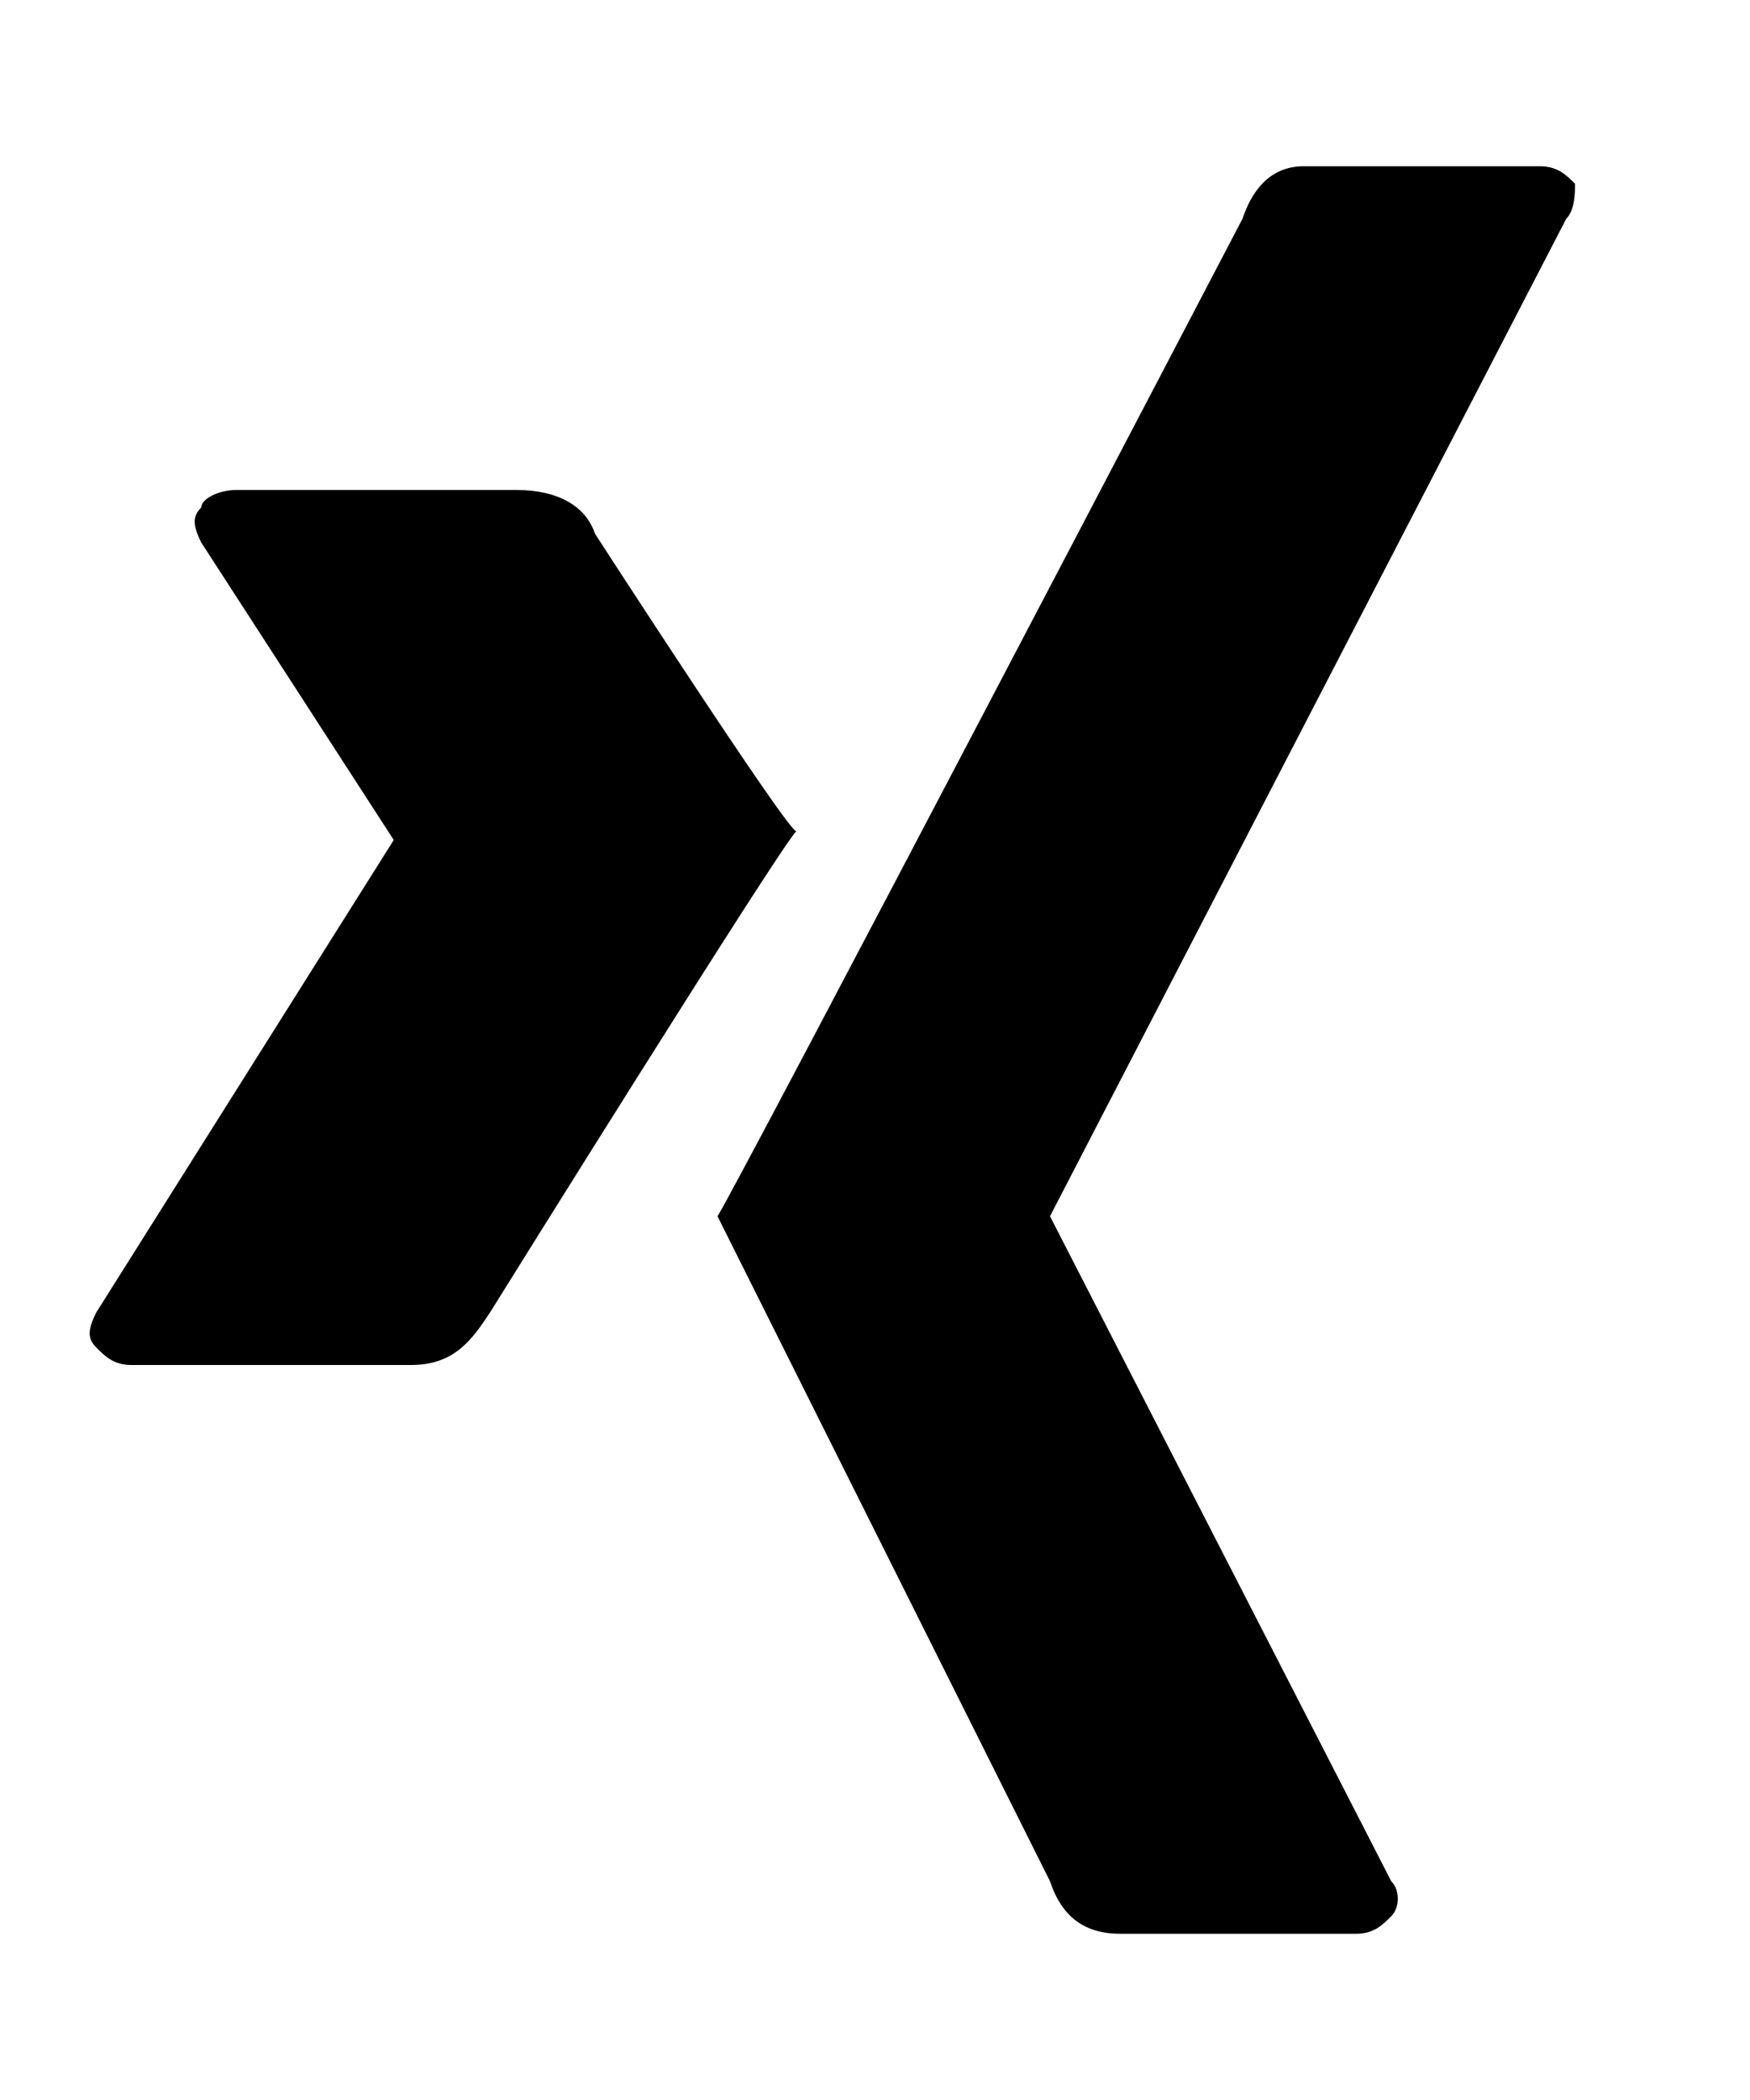 <?xml version="1.0" encoding="utf-8"?>
<!-- Generator: Adobe Illustrator 19.0.1, SVG Export Plug-In . SVG Version: 6.00 Build 0)  -->
<svg version="1.1" id="Ebene_1" xmlns="http://www.w3.org/2000/svg" xmlns:xlink="http://www.w3.org/1999/xlink" x="0px" y="0px"
	 width="20px" height="24px" viewBox="0 0 20 24" enable-background="new 0 0 20 24" xml:space="preserve">
<path d="M6.8,6.1C6.7,5.8,6.4,5.6,5.9,5.6H2.7c-0.2,0-0.4,0.1-0.4,0.2C2.2,5.9,2.2,6,2.3,6.2l2.2,3.4c0,0,0,0,0,0L1.1,15
	c-0.1,0.2-0.1,0.3,0,0.4c0.1,0.1,0.2,0.2,0.4,0.2h3.2c0.5,0,0.7-0.3,0.9-0.6c0,0,3.3-5.3,3.5-5.5C9,9.5,6.8,6.1,6.8,6.1z M17.9,2.5
	C18,2.4,18,2.2,18,2.1c-0.1-0.1-0.2-0.2-0.4-0.2h-2.7c-0.4,0-0.6,0.3-0.7,0.6c0,0-5.8,11.1-6,11.4c0,0,3.8,7.6,3.8,7.6
	c0.1,0.3,0.3,0.6,0.8,0.6h2.7c0.2,0,0.3-0.1,0.4-0.2c0.1-0.1,0.1-0.3,0-0.4L12,13.9c0,0,0,0,0,0L17.9,2.5z"/>
</svg>
